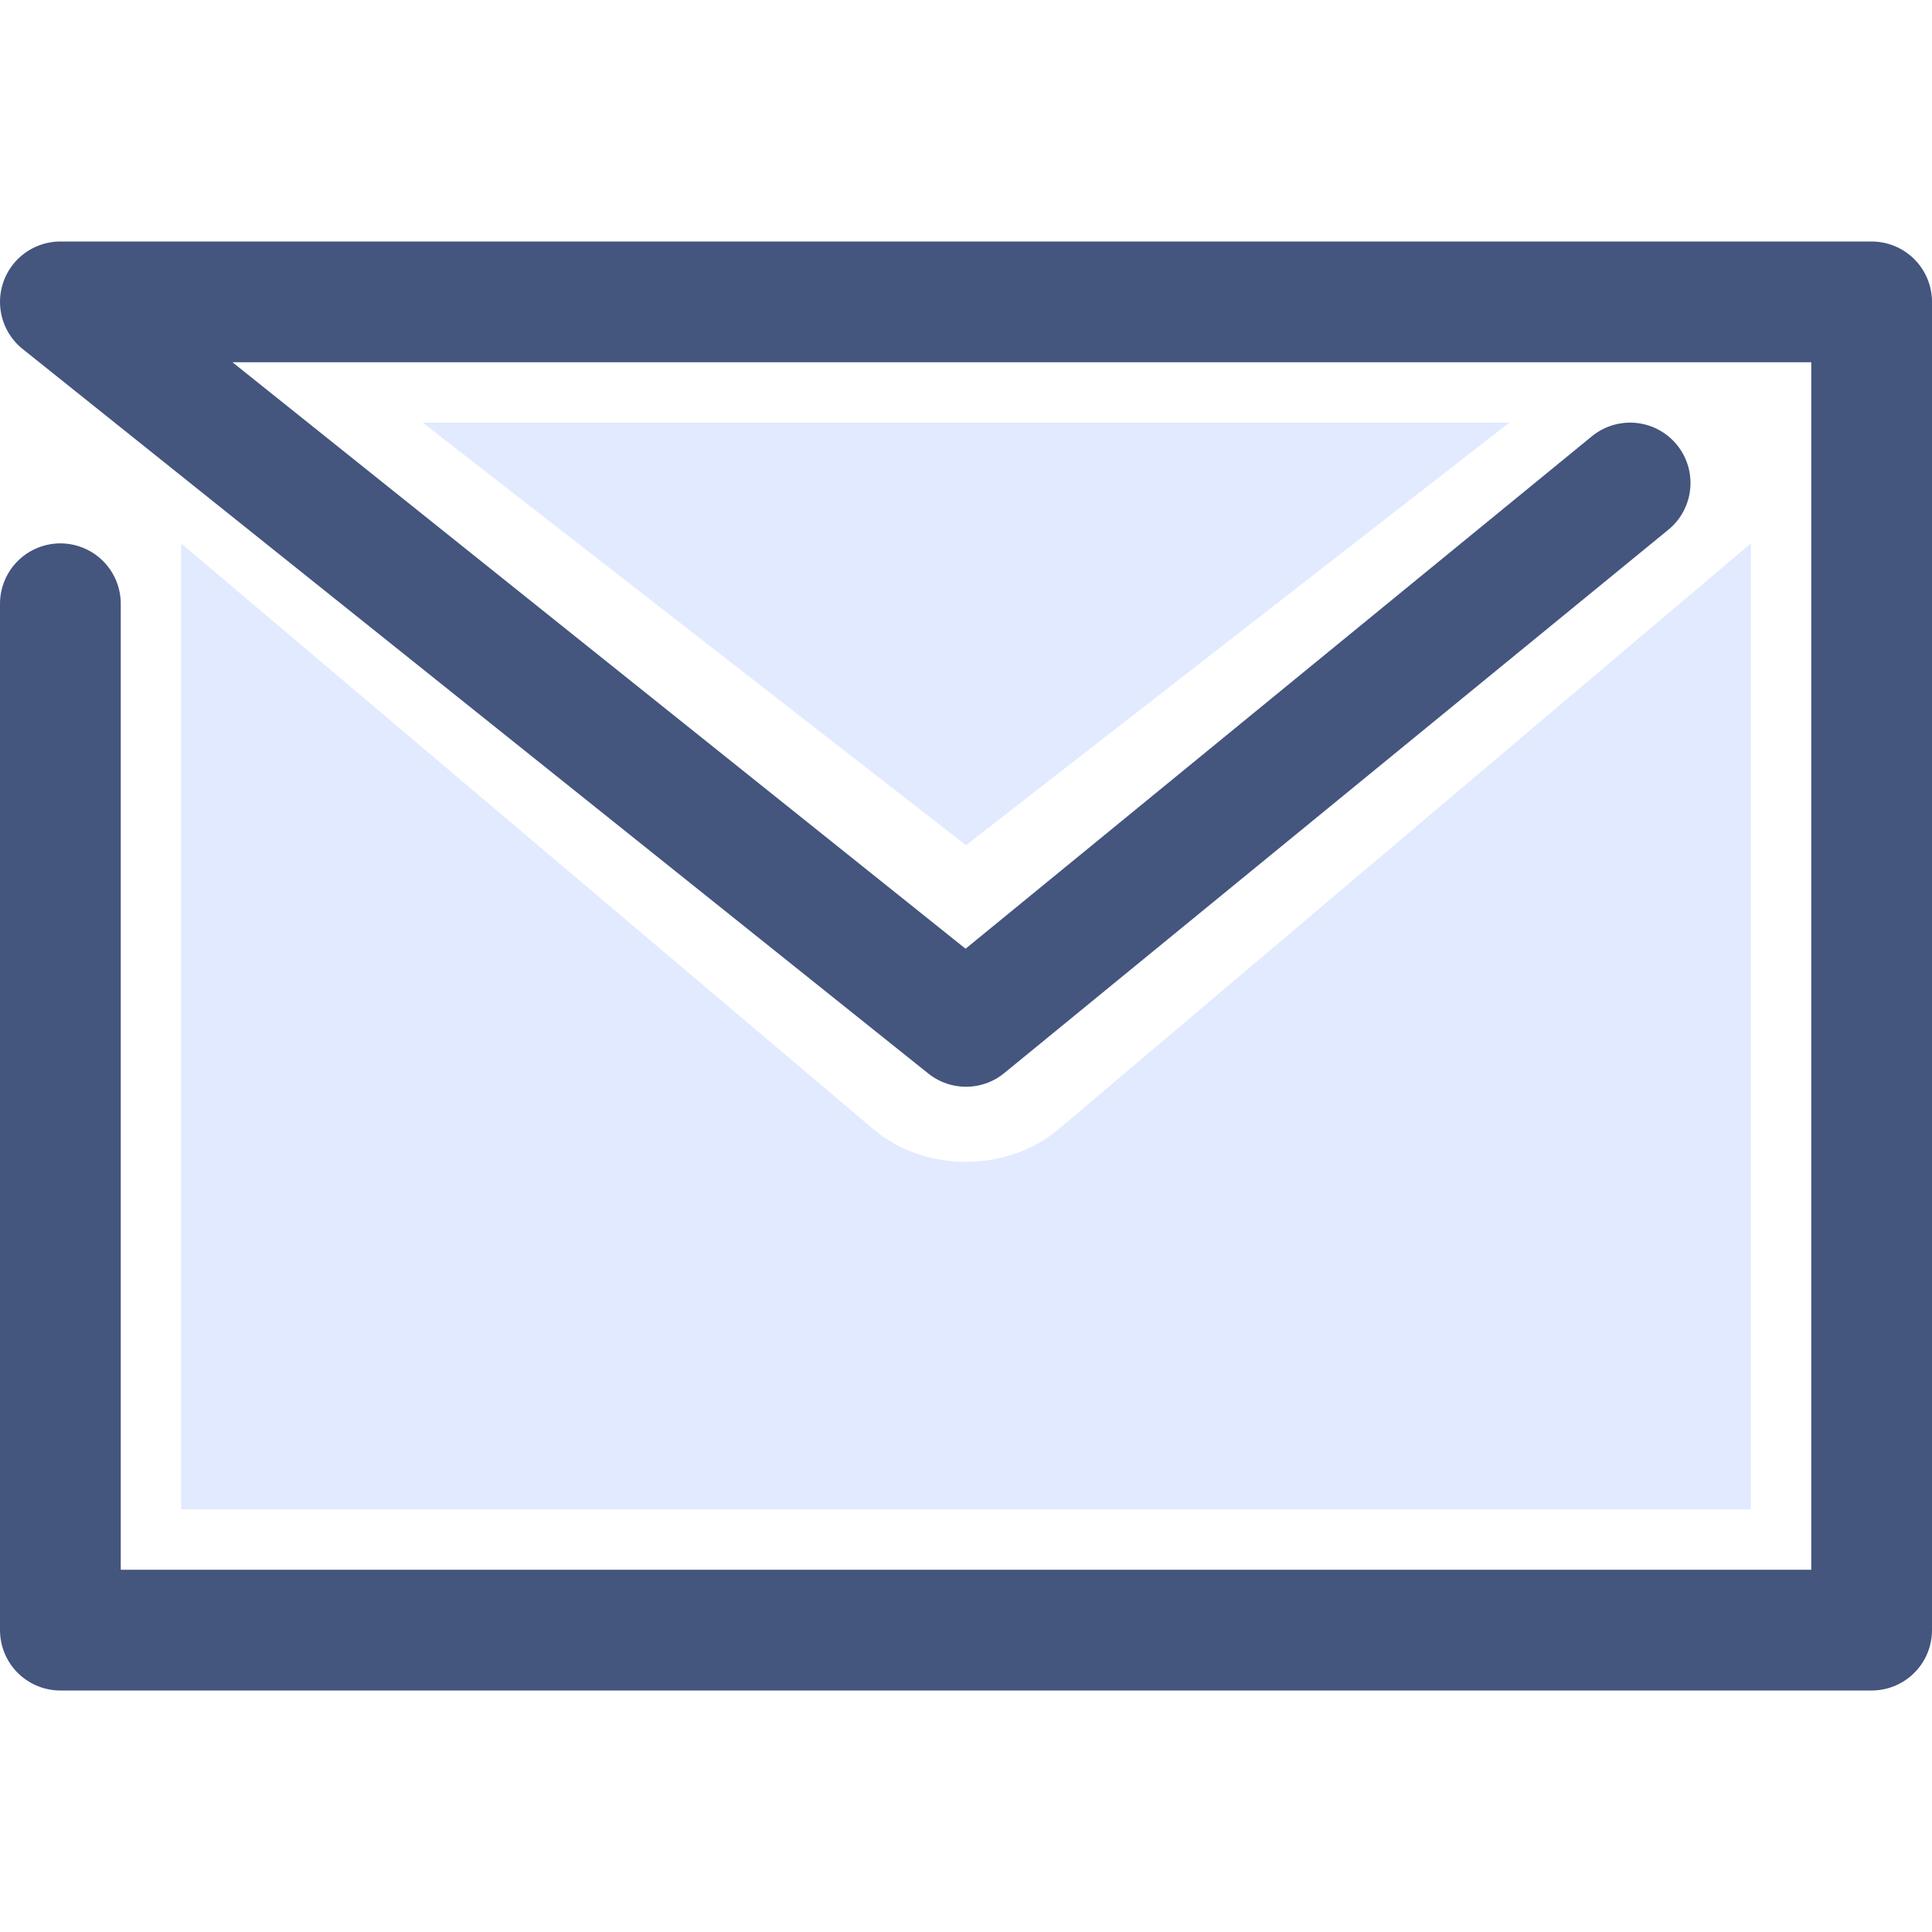 <svg width="32" height="32" viewBox="0 0 32 32" xmlns="http://www.w3.org/2000/svg"><g fill="none" fill-rule="evenodd"><path d="M3 9l11.47 9.706c.845.715 2.21.718 3.06 0L29 9v16H3V9z" fill="#E2EAFF"/><path d="M7 7h18l-9 7-9-7z" fill="#E2EAFF"/><path d="M27 8l-11 9L1 5h30v22H1V10" stroke="#44557E" stroke-width="2" stroke-linecap="round" stroke-linejoin="round"/></g></svg>
